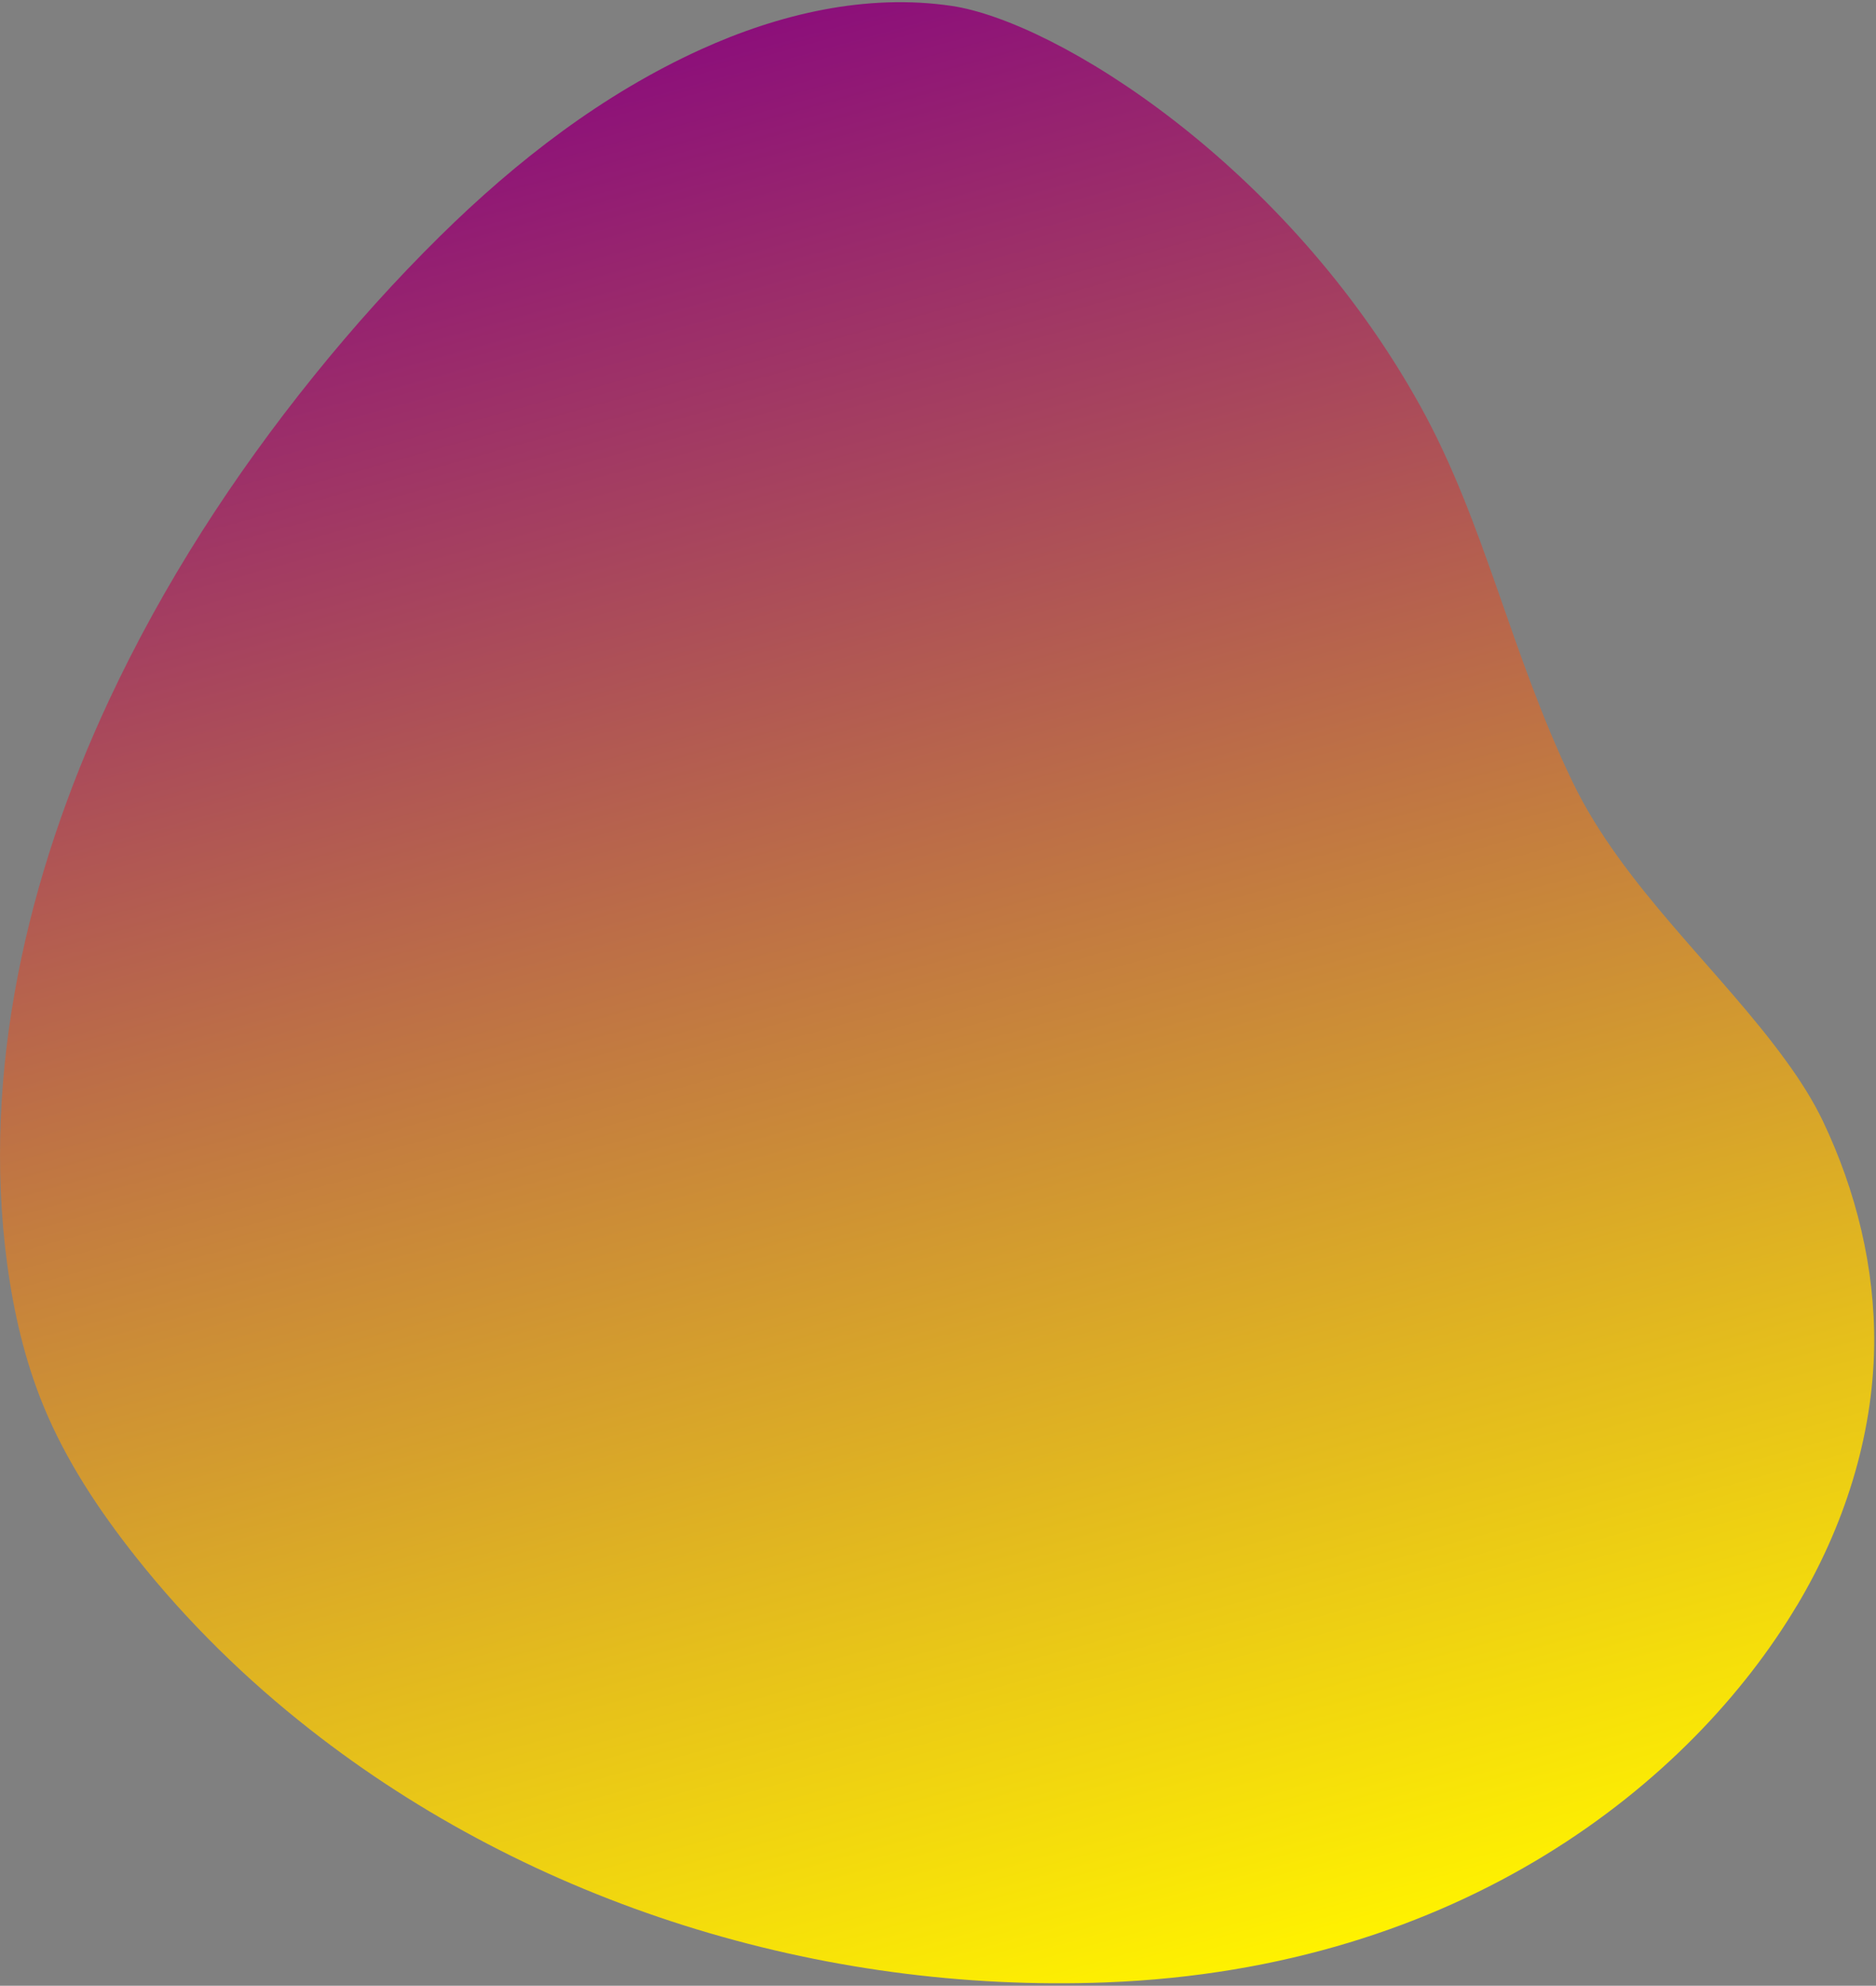 <svg width="622" height="658" viewBox="0 0 622 658" fill="none" xmlns="http://www.w3.org/2000/svg">
<rect x="0" y="0" width="622" height="658" fill="#808080" stroke="none"/>
<path style="mix-blend-mode:multiply" d="M595.766 532.062C611.251 506.171 621.022 476.246 621.391 445.797C621.686 420.094 615.455 394.689 604.357 371.414C601.112 364.651 596.982 358.151 592.336 351.762C570.435 321.463 538.173 293.929 521.359 259.035C500.675 216.033 492.342 173.181 470.956 134.626C426.637 54.6 350.24 7.116 315.544 1.96C287.264 -2.224 258.283 4.613 232.363 16.381C200.063 31.064 171.525 52.994 145.9 78.249C131.114 92.82 117.14 108.362 104.124 124.501C77.43 157.565 54.201 193.43 36.171 231.986C8.997 290.043 -6.157 355.274 2.397 418.973C4.572 435 8.259 450.916 14.38 465.785C21.902 484.129 32.963 500.679 45.167 516.072C62.202 537.516 81.633 556.495 102.76 573.046C176.429 630.842 271.852 660.505 366.721 656.882C484.562 652.361 560.848 590.493 595.766 532.024V532.062Z" fill="url(#paint0_linear_310_17)"/>
<defs>
<linearGradient id="paint0_linear_310_17" x1="376.061" y1="663.435" x2="199.274" y2="23.03" gradientUnits="userSpaceOnUse">
<stop stop-color="#FFF200"/>
<stop offset="1" stop-color="#8C0F7A"/>
</linearGradient>
</defs>
</svg>
